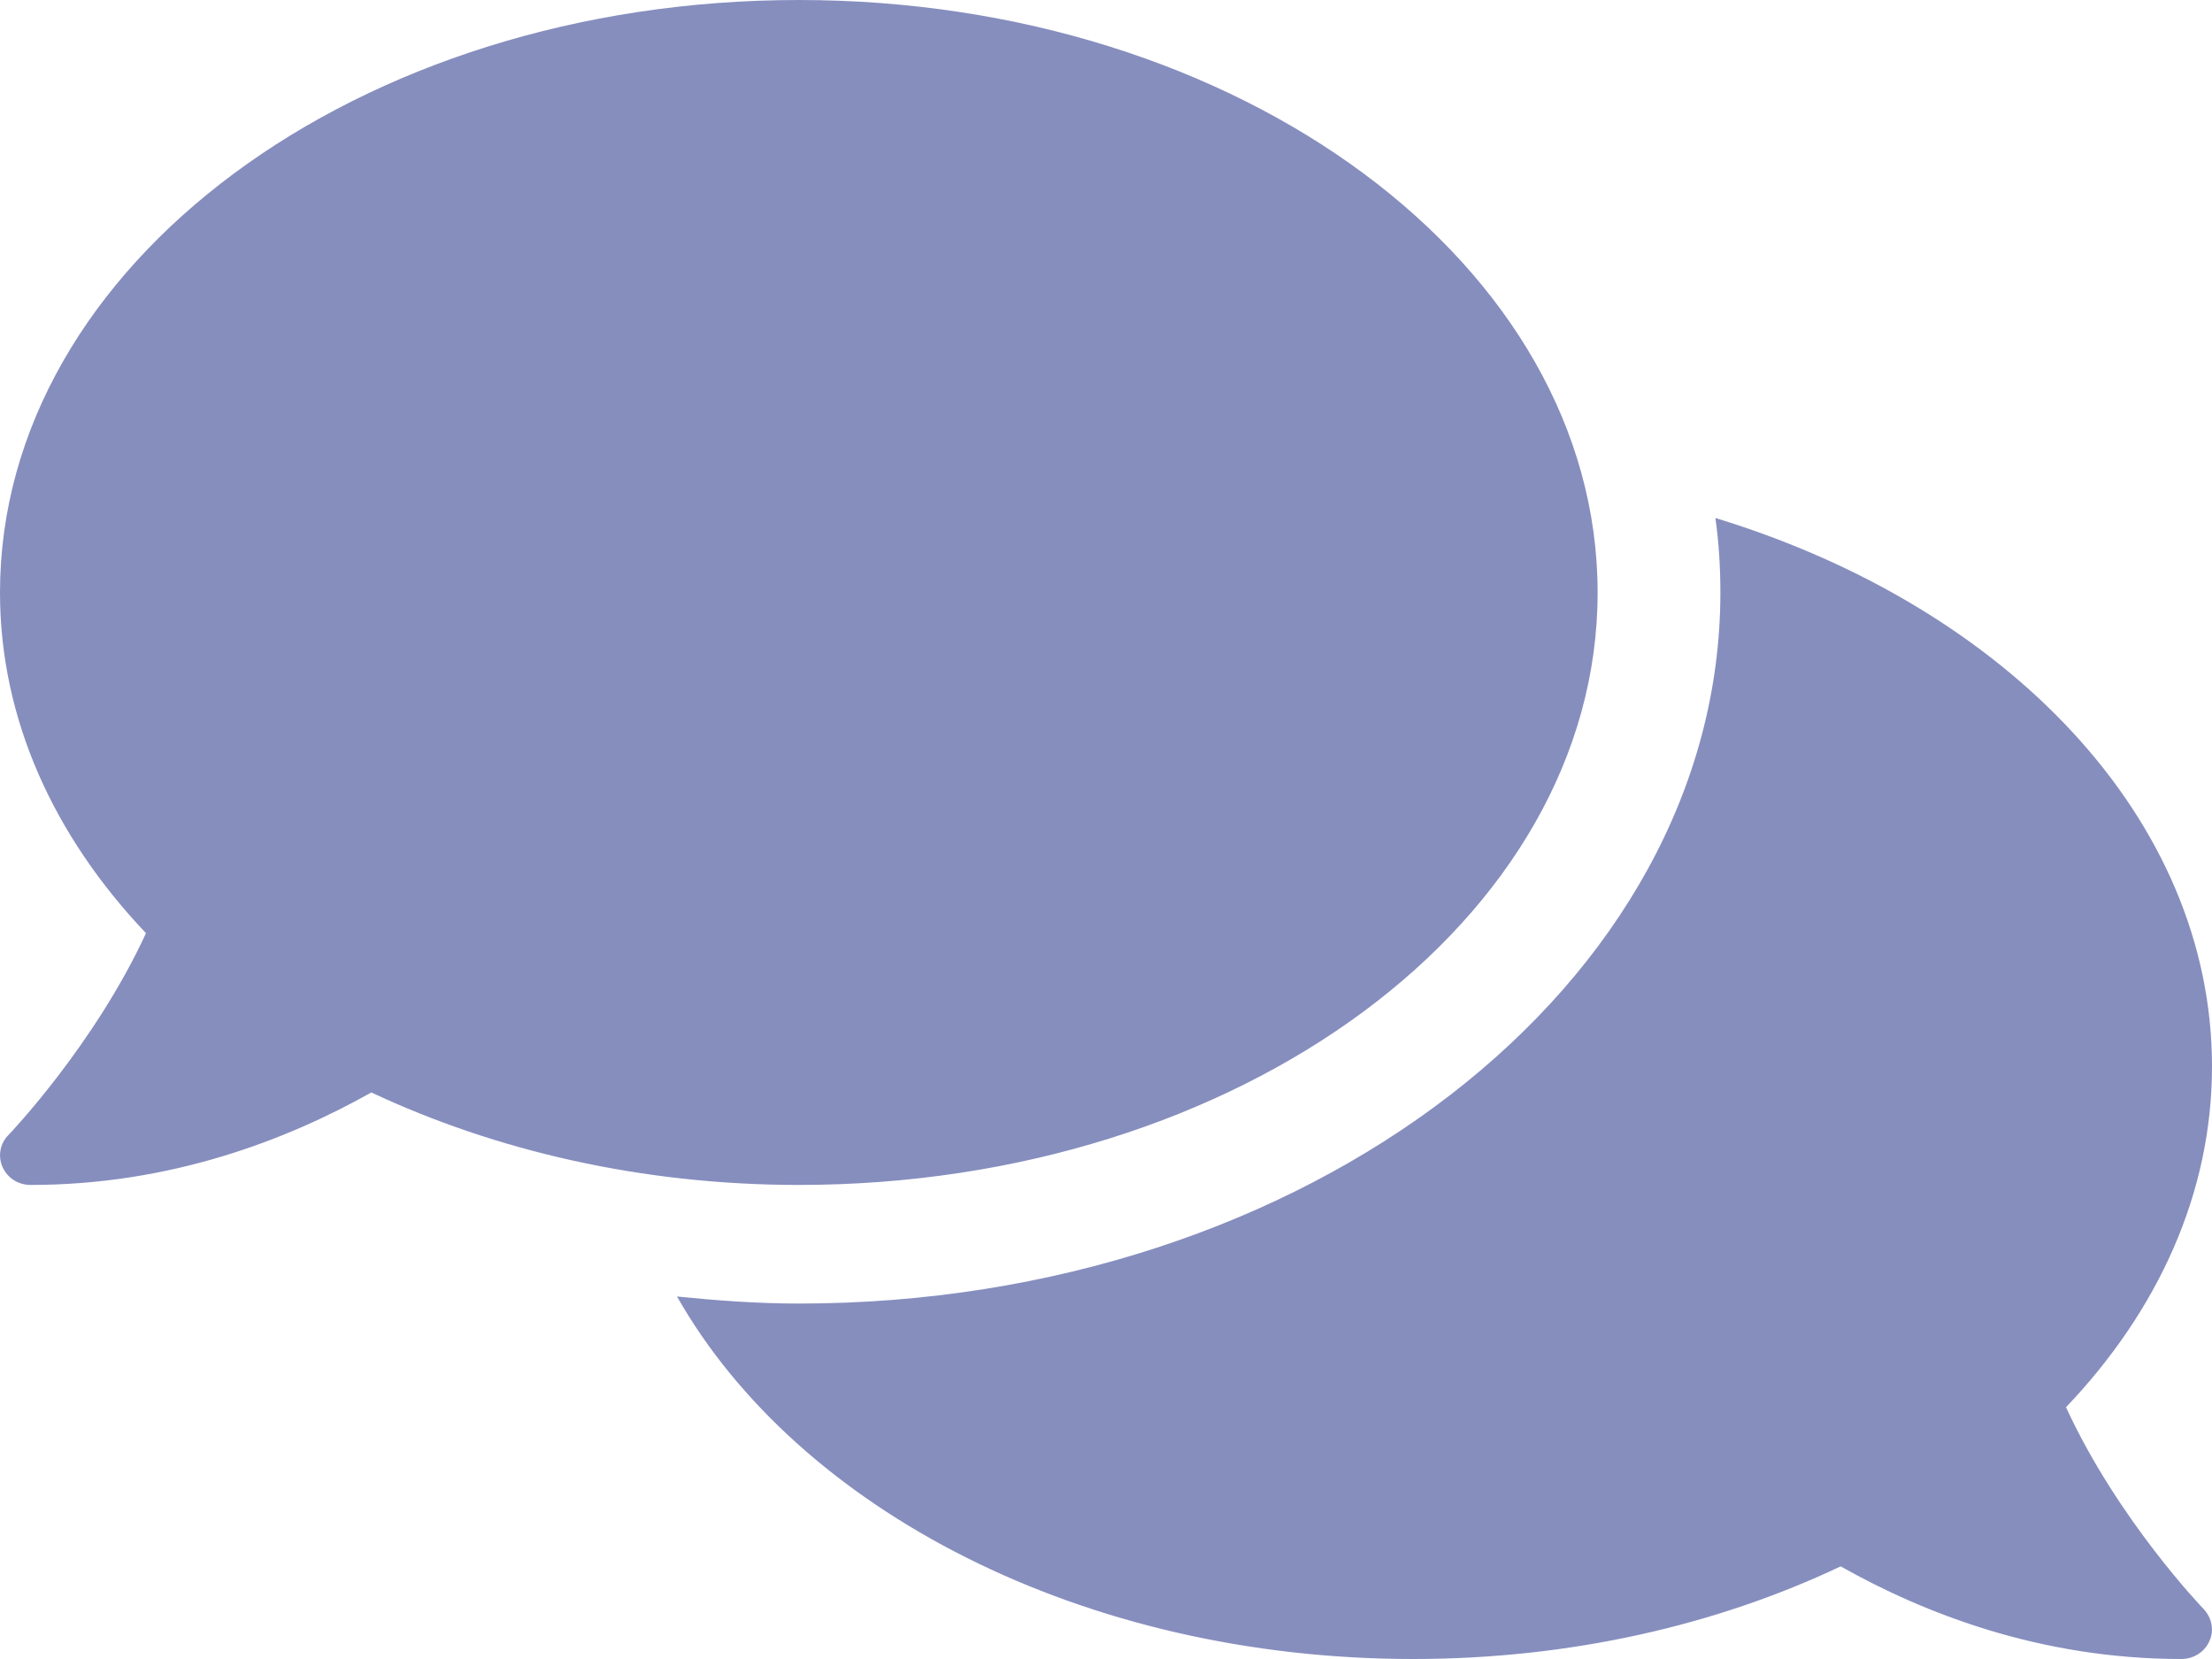 <svg width="16" height="12" viewBox="0 0 16 12" fill="none" xmlns="http://www.w3.org/2000/svg">
<path d="M11.556 4.286C11.556 1.918 8.969 0 5.778 0C2.586 0 0 1.918 0 4.286C0 5.204 0.392 6.051 1.056 6.75C0.683 7.559 0.069 8.202 0.061 8.21C0 8.271 -0.017 8.363 0.019 8.443C0.056 8.523 0.133 8.571 0.222 8.571C1.239 8.571 2.081 8.242 2.686 7.902C3.581 8.322 4.639 8.571 5.778 8.571C8.969 8.571 11.556 6.654 11.556 4.286ZM14.944 10.179C15.608 9.482 16 8.633 16 7.714C16 5.922 14.514 4.388 12.408 3.747C12.433 3.924 12.444 4.104 12.444 4.286C12.444 7.122 9.453 9.429 5.778 9.429C5.478 9.429 5.186 9.407 4.897 9.378C5.772 10.918 7.828 12 10.222 12C11.361 12 12.419 11.754 13.314 11.33C13.919 11.671 14.761 12 15.778 12C15.867 12 15.947 11.949 15.981 11.871C16.017 11.794 16 11.703 15.939 11.638C15.931 11.63 15.317 10.99 14.944 10.179Z" fill="#868EBE"/>
</svg>

